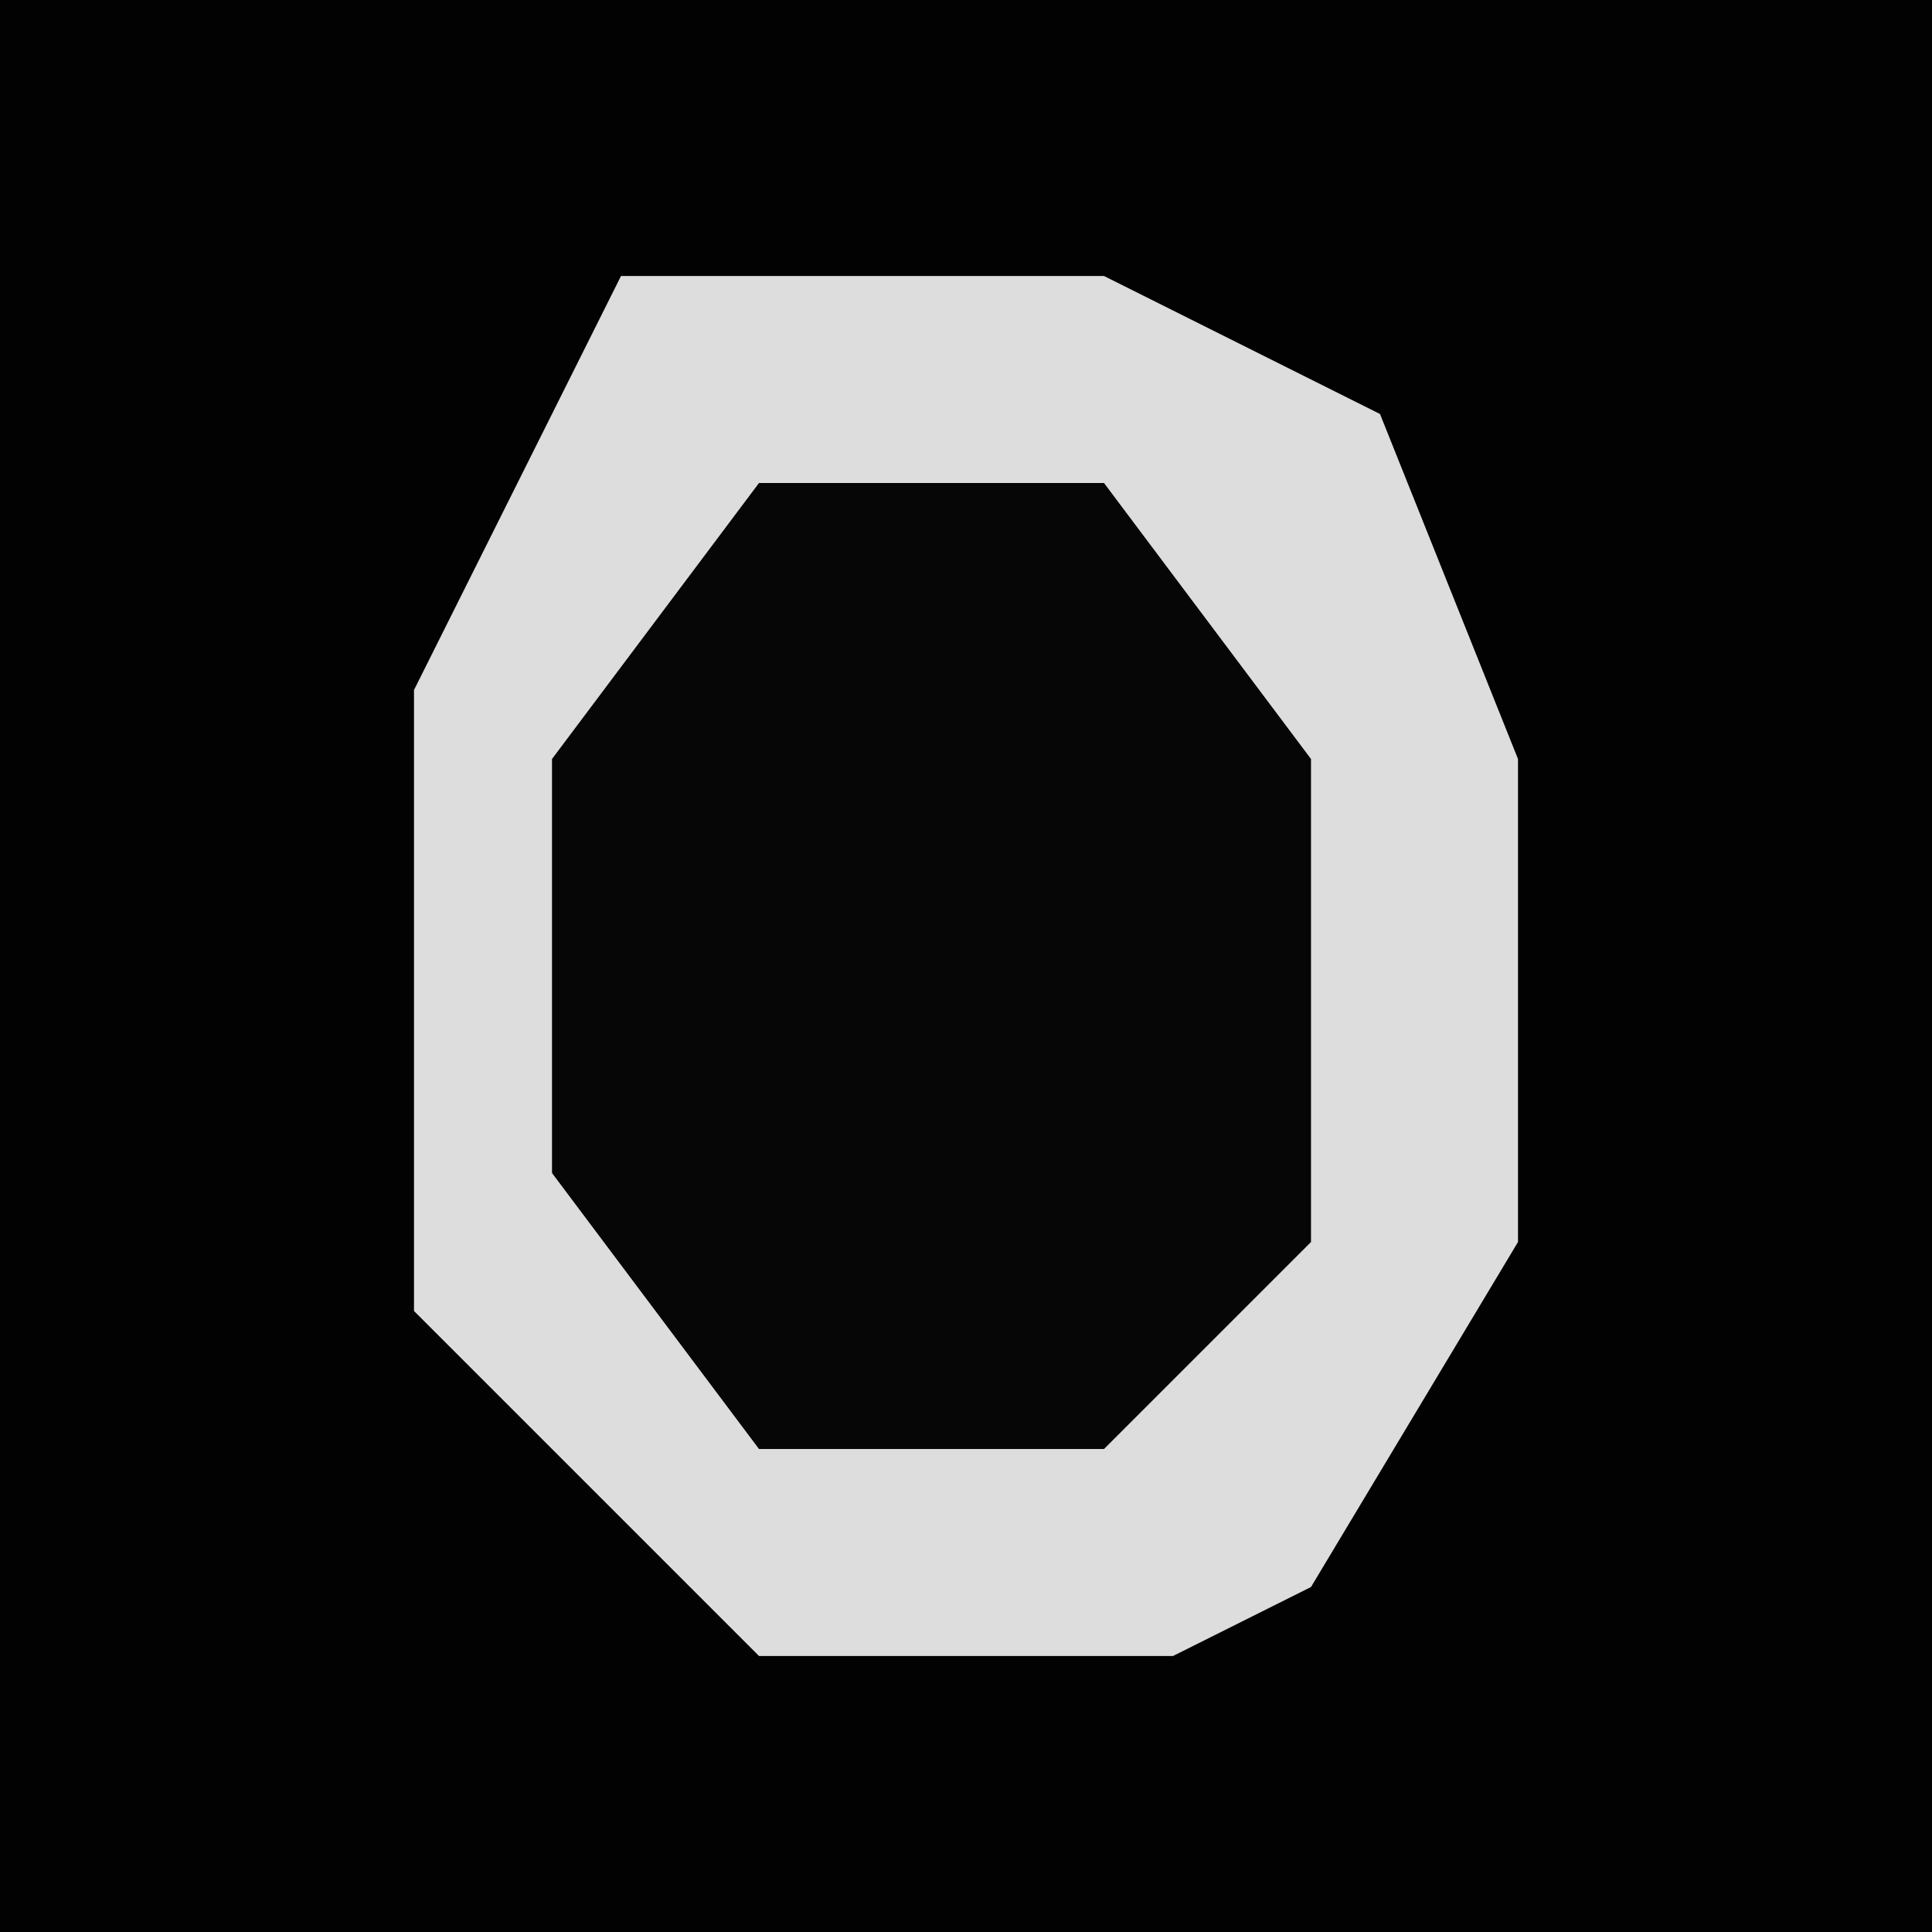 <?xml version="1.0" encoding="UTF-8"?>
<svg version="1.1" xmlns="http://www.w3.org/2000/svg" width="28" height="28">
<path d="M0,0 L28,0 L28,28 L0,28 Z " fill="#020202" transform="translate(0,0)"/>
<path d="M0,0 L7,0 L11,2 L13,7 L13,14 L10,19 L8,20 L2,20 L-3,15 L-3,6 Z " fill="#DDDDDD" transform="translate(9,4)"/>
<path d="M0,0 L5,0 L8,4 L8,11 L5,14 L0,14 L-3,10 L-3,4 Z " fill="#060606" transform="translate(11,7)"/>
</svg>
